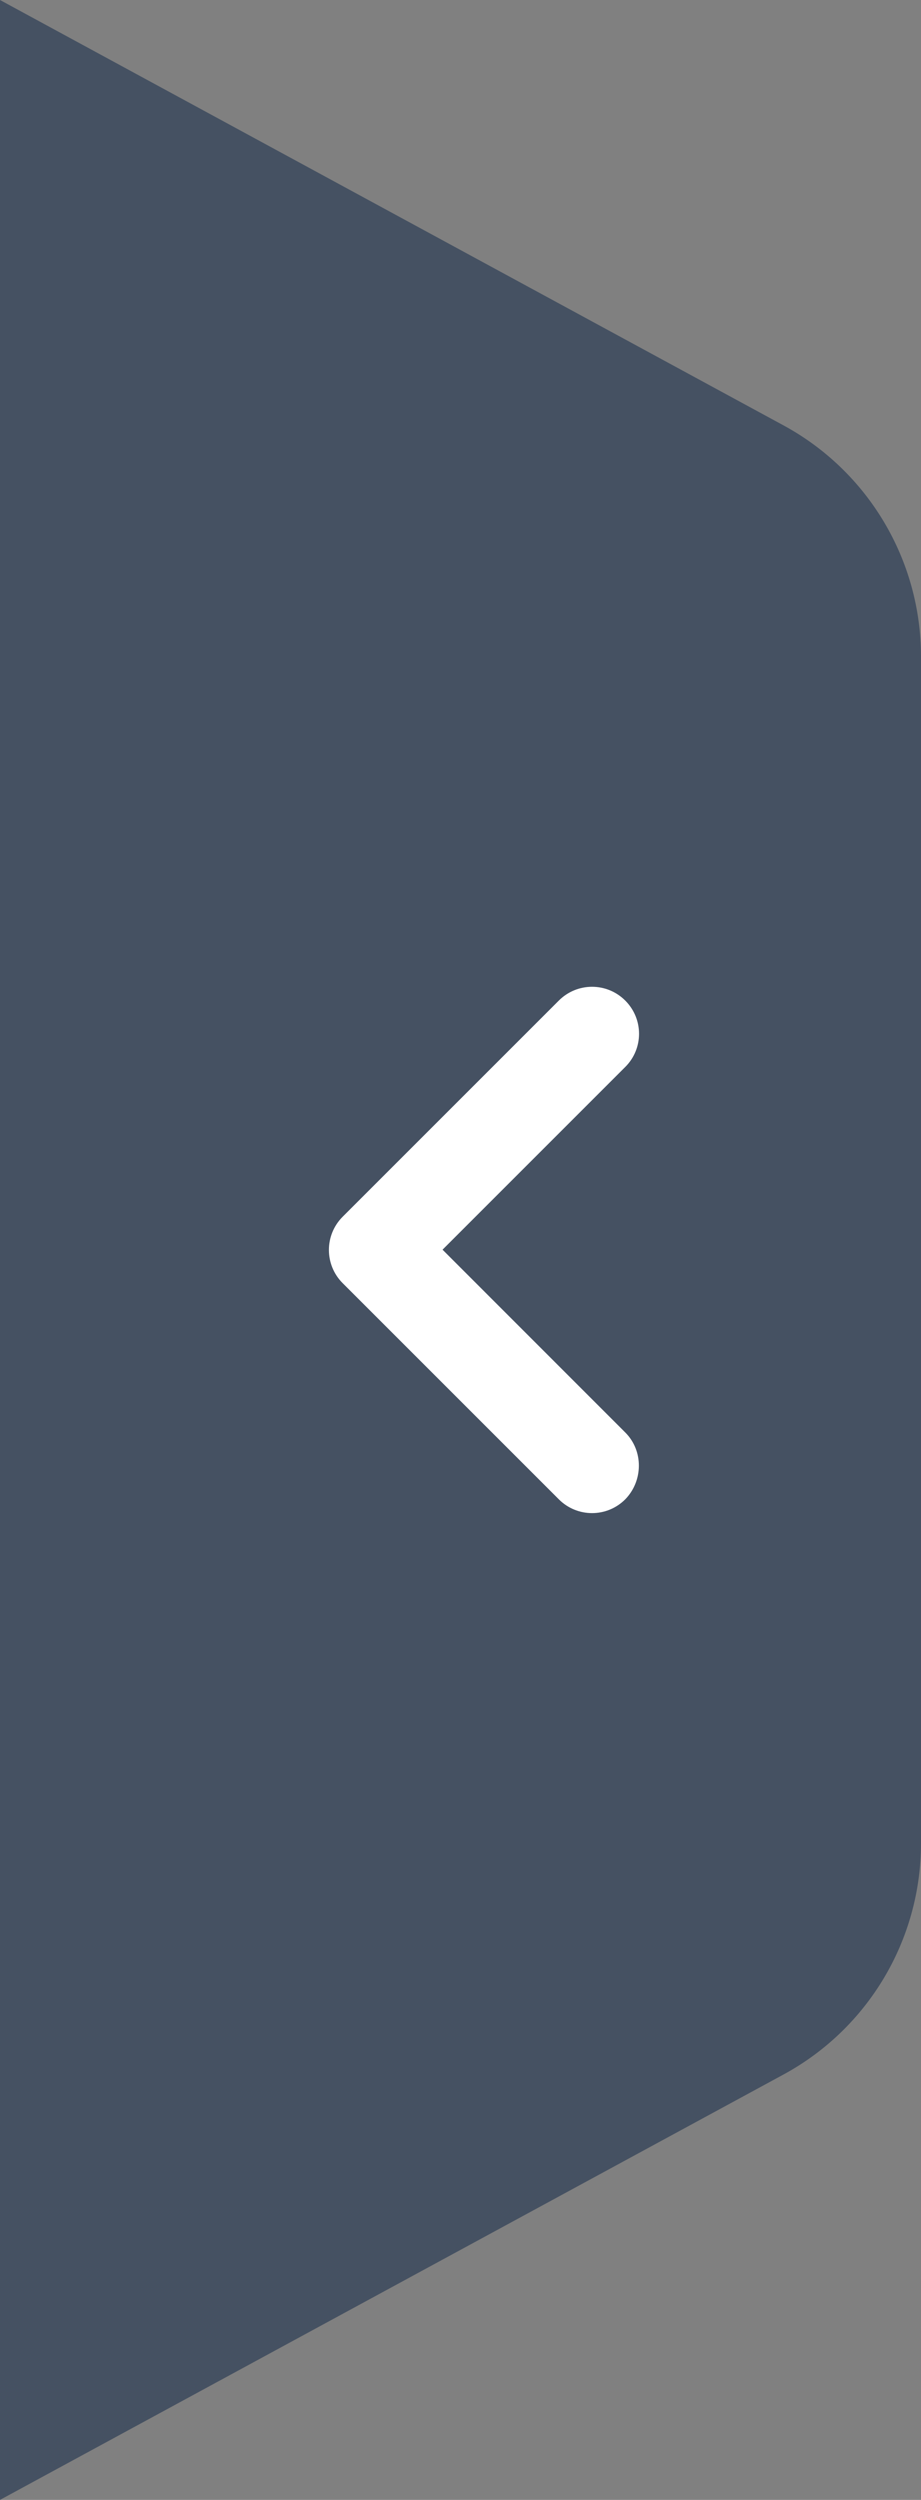 <svg width="14" height="38" viewBox="0 0 14 38" fill="none" xmlns="http://www.w3.org/2000/svg">
<rect x="0" y="0" width="14" height="38" fill="#808080" stroke="none"/>
<path d="M0 0L11.908 6.465C13.197 7.164 14 8.513 14 9.98V28.02C14 29.487 13.197 30.836 11.908 31.535L0 38V0Z" fill="#455162"/>
<path d="M9.504 21.774L6.727 18.996L9.504 16.219C9.784 15.94 9.784 15.489 9.504 15.209C9.225 14.93 8.774 14.93 8.495 15.209L5.209 18.495C4.93 18.774 4.93 19.226 5.209 19.505L8.495 22.791C8.774 23.07 9.225 23.07 9.504 22.791C9.777 22.511 9.784 22.053 9.504 21.774Z" fill="white"/>
</svg>
